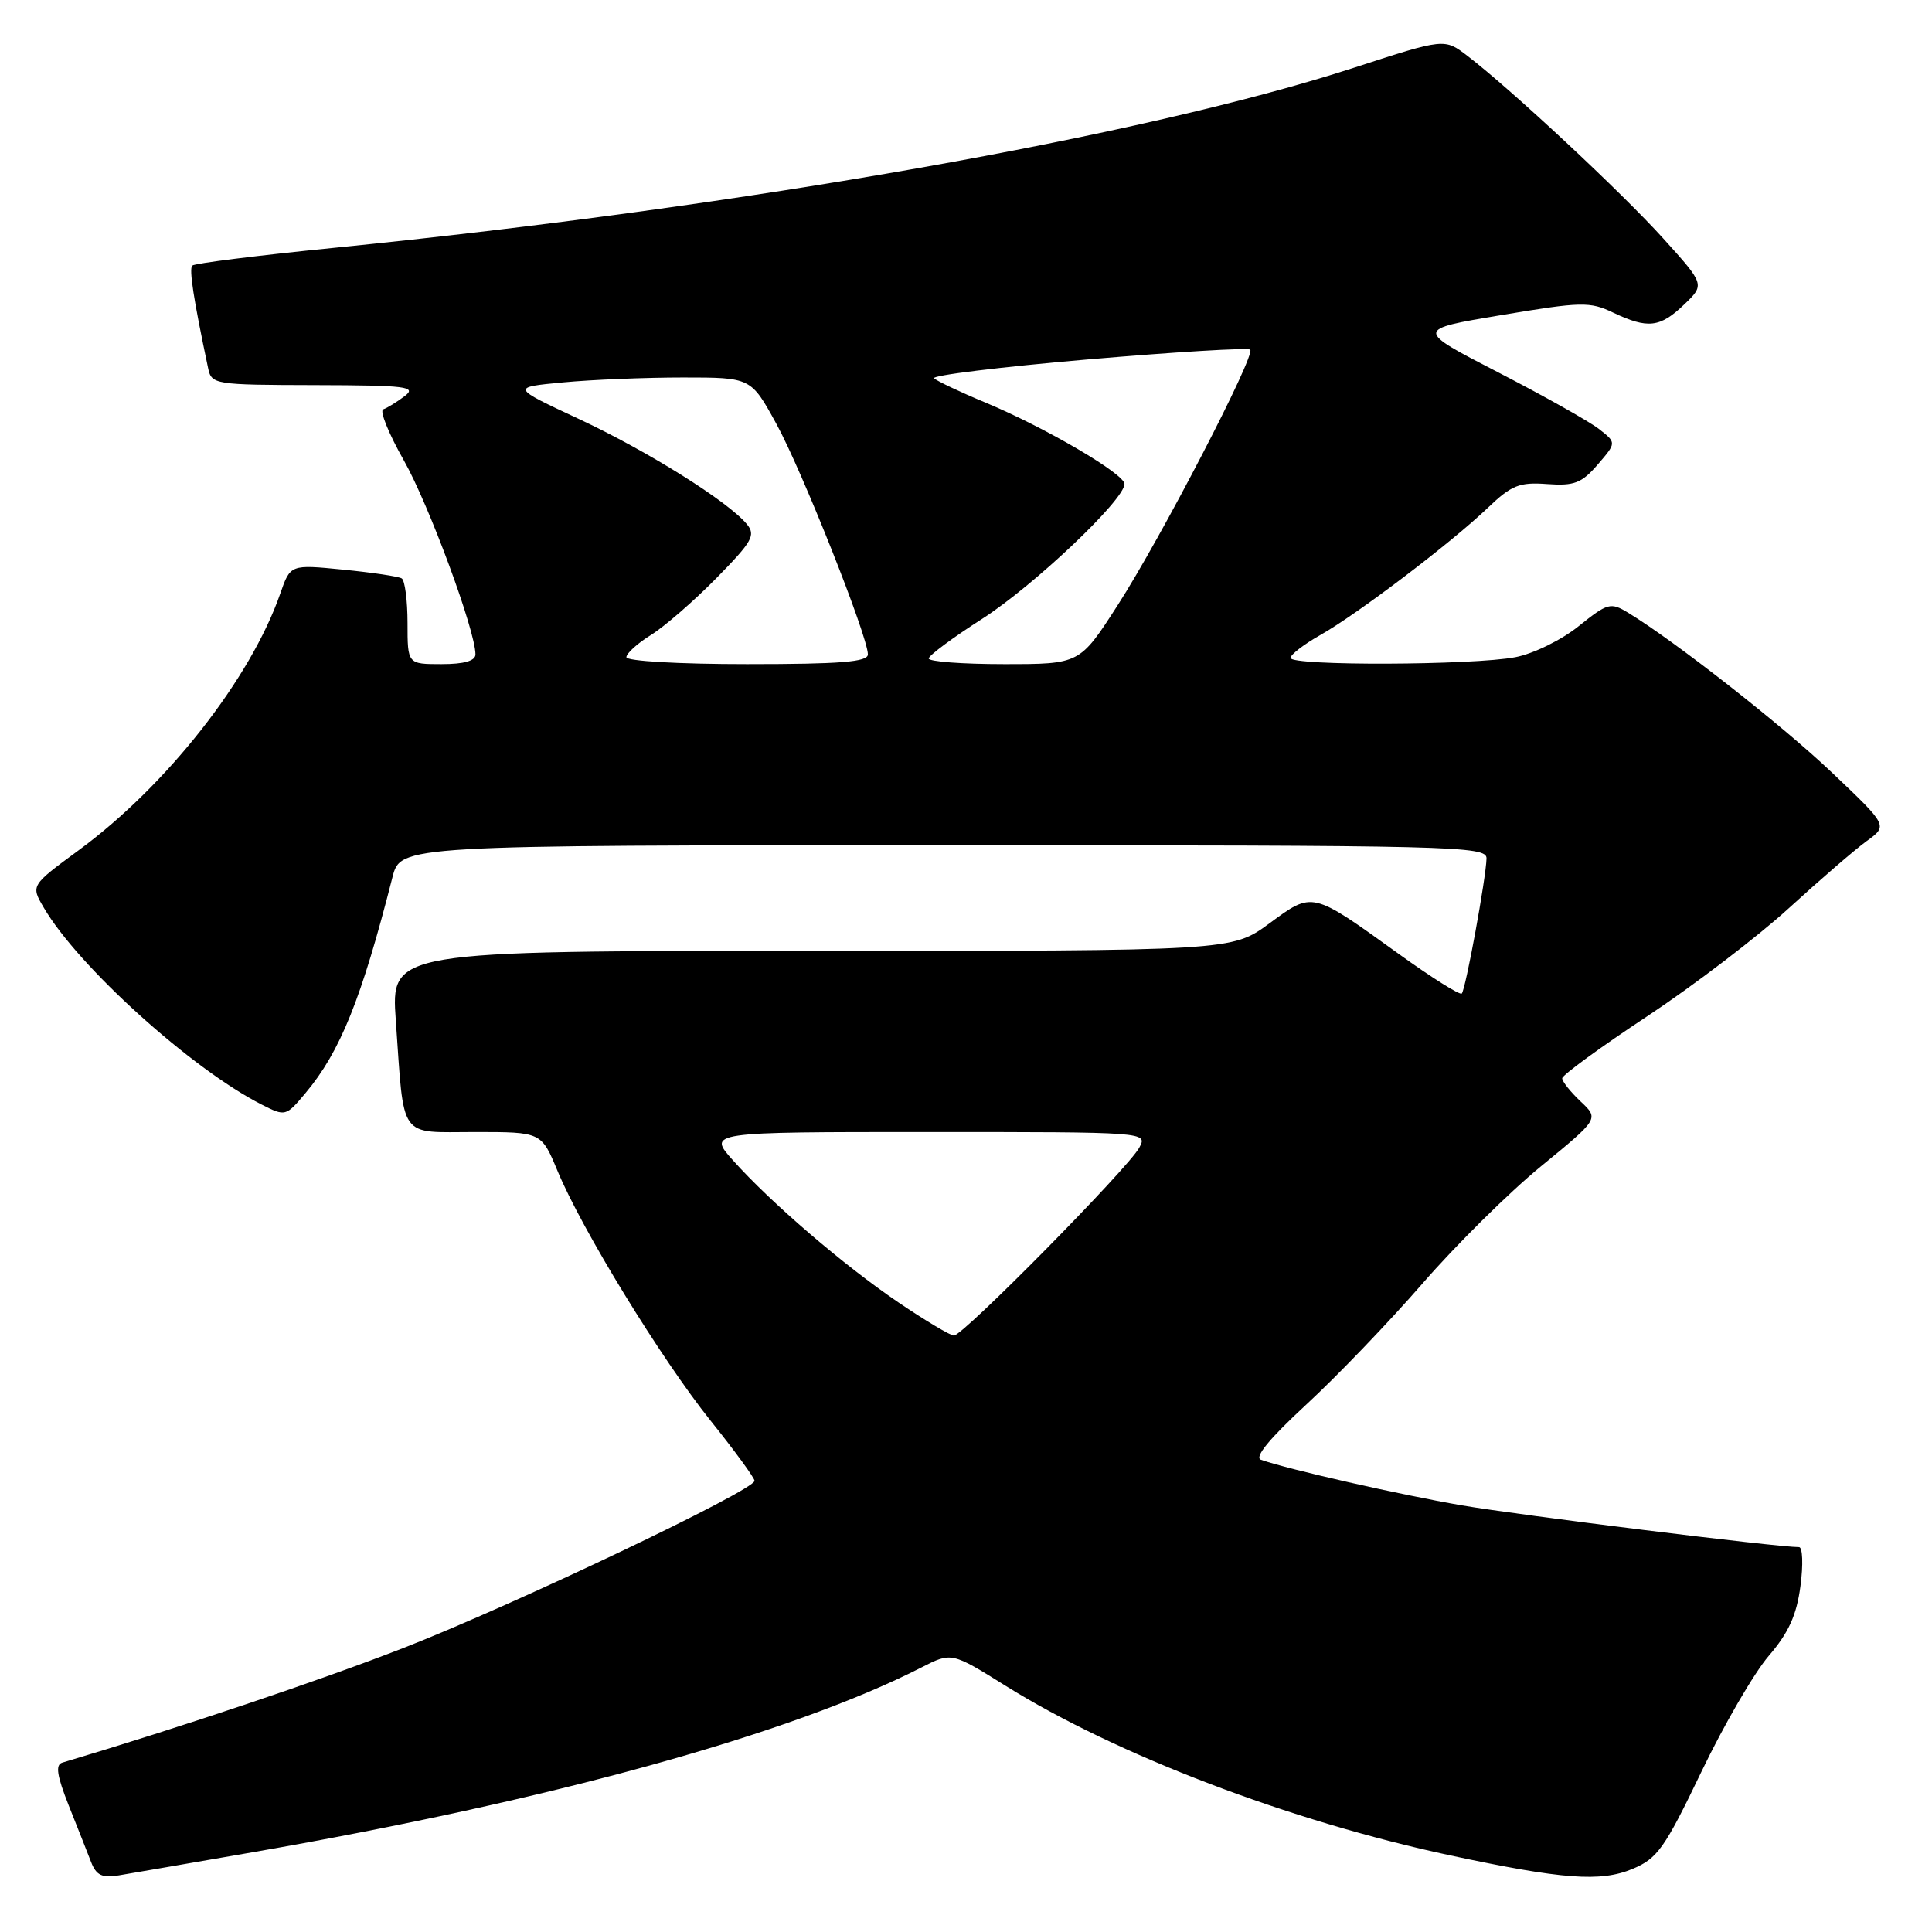 <?xml version="1.0" encoding="UTF-8" standalone="no"?>
<!DOCTYPE svg PUBLIC "-//W3C//DTD SVG 1.1//EN" "http://www.w3.org/Graphics/SVG/1.1/DTD/svg11.dtd" >
<svg xmlns="http://www.w3.org/2000/svg" xmlns:xlink="http://www.w3.org/1999/xlink" version="1.1" viewBox="0 0 256 256">
 <g >
 <path fill="currentColor"
d=" M 33.50 245.43 C 72.98 238.57 104.80 229.78 122.13 220.93 C 126.09 218.91 126.09 218.91 133.30 223.41 C 147.97 232.55 170.94 241.31 192.12 245.84 C 207.04 249.03 212.09 249.41 216.32 247.64 C 219.62 246.26 220.58 244.91 225.43 234.80 C 228.41 228.58 232.44 221.66 234.37 219.41 C 237.01 216.34 238.06 214.02 238.57 210.16 C 238.95 207.32 238.86 205.00 238.38 205.00 C 235.42 205.00 201.37 200.78 193.71 199.47 C 185.47 198.05 170.81 194.73 167.09 193.43 C 166.16 193.11 168.19 190.64 173.09 186.11 C 177.17 182.35 184.10 175.12 188.50 170.06 C 192.90 164.99 199.96 158.00 204.19 154.54 C 211.88 148.24 211.88 148.24 209.44 145.95 C 208.10 144.68 207.00 143.31 207.00 142.88 C 207.00 142.46 212.06 138.76 218.25 134.67 C 224.44 130.57 232.88 124.13 237.01 120.36 C 241.14 116.59 245.78 112.58 247.34 111.45 C 250.16 109.41 250.16 109.41 242.81 102.43 C 236.16 96.10 221.95 84.97 215.72 81.18 C 213.41 79.78 213.02 79.89 209.18 82.97 C 206.92 84.79 203.20 86.62 200.80 87.08 C 195.21 88.16 171.00 88.25 171.00 87.18 C 171.00 86.74 172.77 85.38 174.92 84.16 C 179.77 81.44 192.24 71.97 197.13 67.30 C 200.28 64.29 201.32 63.87 204.99 64.14 C 208.61 64.40 209.58 64.02 211.71 61.55 C 214.20 58.66 214.20 58.66 211.85 56.83 C 210.56 55.83 204.55 52.45 198.50 49.33 C 187.50 43.66 187.50 43.66 198.96 41.75 C 209.53 39.98 210.68 39.95 213.74 41.42 C 218.33 43.60 219.96 43.42 223.15 40.36 C 225.91 37.71 225.91 37.71 220.40 31.61 C 214.91 25.52 200.24 11.84 194.45 7.41 C 191.41 5.07 191.41 5.07 179.45 8.96 C 151.48 18.05 98.66 27.38 44.25 32.84 C 34.21 33.84 25.76 34.90 25.48 35.19 C 25.03 35.64 25.63 39.56 27.57 48.75 C 28.03 50.95 28.35 51.00 41.77 51.03 C 53.90 51.06 55.28 51.23 53.61 52.50 C 52.57 53.28 51.30 54.07 50.78 54.24 C 50.27 54.41 51.50 57.46 53.52 61.02 C 56.85 66.91 63.00 83.57 63.00 86.71 C 63.00 87.57 61.51 88.00 58.50 88.00 C 54.00 88.00 54.00 88.00 54.00 82.56 C 54.00 79.57 53.65 76.90 53.23 76.64 C 52.81 76.38 49.31 75.86 45.47 75.48 C 38.48 74.79 38.48 74.79 37.14 78.64 C 33.22 89.93 22.09 104.10 10.43 112.66 C 4.08 117.33 4.08 117.33 5.79 120.25 C 10.35 128.06 25.38 141.64 34.67 146.36 C 37.81 147.95 37.88 147.94 40.47 144.85 C 45.07 139.38 47.89 132.40 52.00 116.25 C 53.08 112.00 53.08 112.00 125.04 112.00 C 192.92 112.00 197.00 112.10 196.97 113.75 C 196.91 116.33 194.20 131.13 193.69 131.65 C 193.44 131.89 189.70 129.54 185.37 126.42 C 173.73 118.04 173.99 118.10 168.18 122.37 C 163.23 126.00 163.23 126.00 107.51 126.00 C 51.79 126.00 51.79 126.00 52.45 135.25 C 53.58 151.21 52.72 150.00 62.95 150.00 C 71.73 150.00 71.73 150.00 73.87 155.14 C 77.10 162.92 87.62 180.08 94.15 188.24 C 97.35 192.23 99.97 195.82 99.98 196.21 C 100.01 197.45 68.07 212.66 53.50 218.35 C 42.44 222.66 24.11 228.83 8.25 233.56 C 7.32 233.84 7.54 235.28 9.10 239.22 C 10.26 242.12 11.59 245.50 12.07 246.73 C 12.75 248.49 13.53 248.86 15.72 248.50 C 17.25 248.25 25.25 246.86 33.50 245.43 Z  M 119.05 172.58 C 111.81 167.67 102.19 159.41 97.13 153.76 C 93.77 150.00 93.77 150.00 122.92 150.00 C 152.07 150.00 152.07 150.00 150.96 152.07 C 149.52 154.76 127.58 177.01 126.40 176.97 C 125.91 176.96 122.60 174.98 119.05 172.58 Z  M 83.00 87.08 C 83.00 86.58 84.46 85.25 86.25 84.14 C 88.04 83.03 91.94 79.64 94.92 76.61 C 99.69 71.75 100.17 70.91 98.96 69.45 C 96.45 66.43 85.85 59.79 76.71 55.52 C 67.71 51.32 67.71 51.32 74.61 50.67 C 78.40 50.31 85.55 50.02 90.50 50.02 C 99.50 50.02 99.50 50.02 102.85 56.12 C 106.25 62.30 115.00 84.34 115.00 86.71 C 115.00 87.71 111.41 88.00 99.00 88.00 C 89.95 88.00 83.00 87.60 83.00 87.08 Z  M 123.06 87.25 C 123.09 86.84 126.28 84.47 130.14 82.00 C 136.97 77.62 149.00 66.23 149.00 64.13 C 149.00 62.80 138.54 56.67 130.64 53.37 C 127.26 51.97 124.17 50.50 123.77 50.13 C 123.37 49.75 132.52 48.63 144.10 47.63 C 155.68 46.64 165.39 46.05 165.66 46.33 C 166.40 47.07 153.83 71.30 148.06 80.25 C 143.07 88.00 143.07 88.00 133.03 88.00 C 127.52 88.00 123.03 87.66 123.06 87.25 Z "/>
</g>
</svg>
